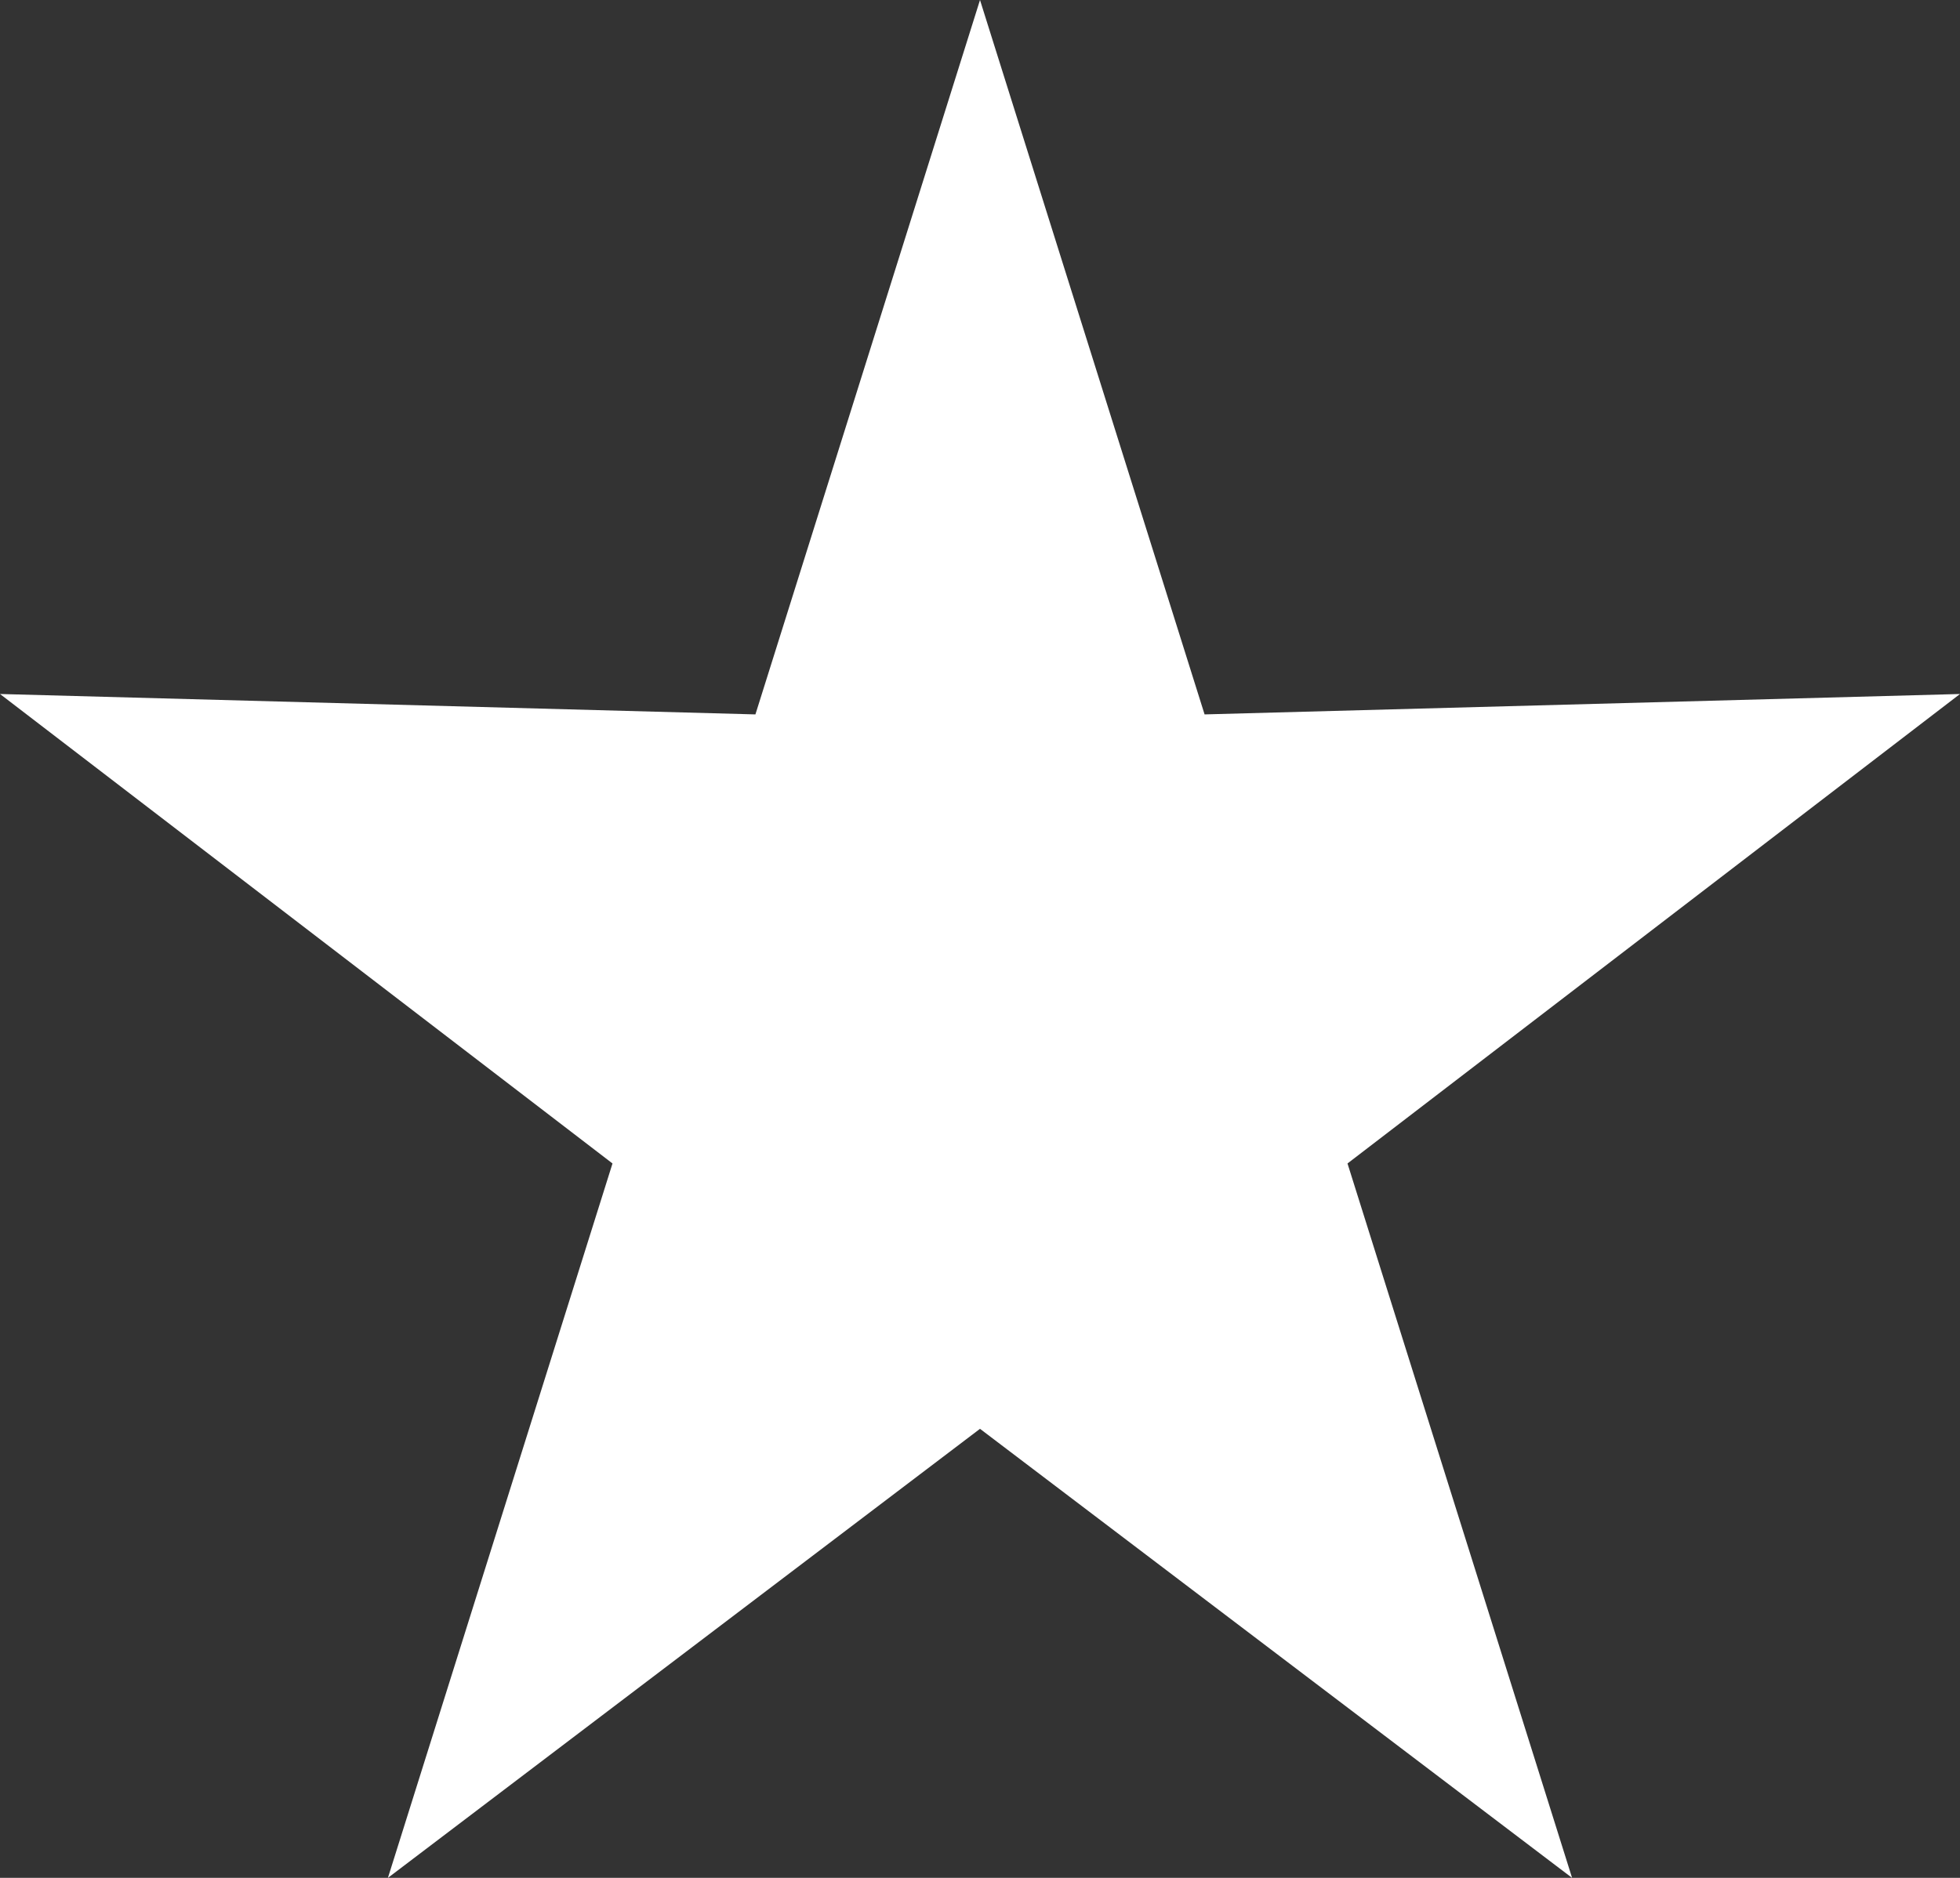 <svg width="48" height="46" viewBox="0 0 48 46" fill="none" xmlns="http://www.w3.org/2000/svg">
<rect x="0" y="0" width="48" height="46" fill="#333333" stroke="none"/>
<path d="M0 17L18.5 17.5L24 0L29.5 17.5L48 17L33 28.5L38.5 46L24 35L9.5 46L15 28.5L0 17Z" fill="white" />
</svg>
